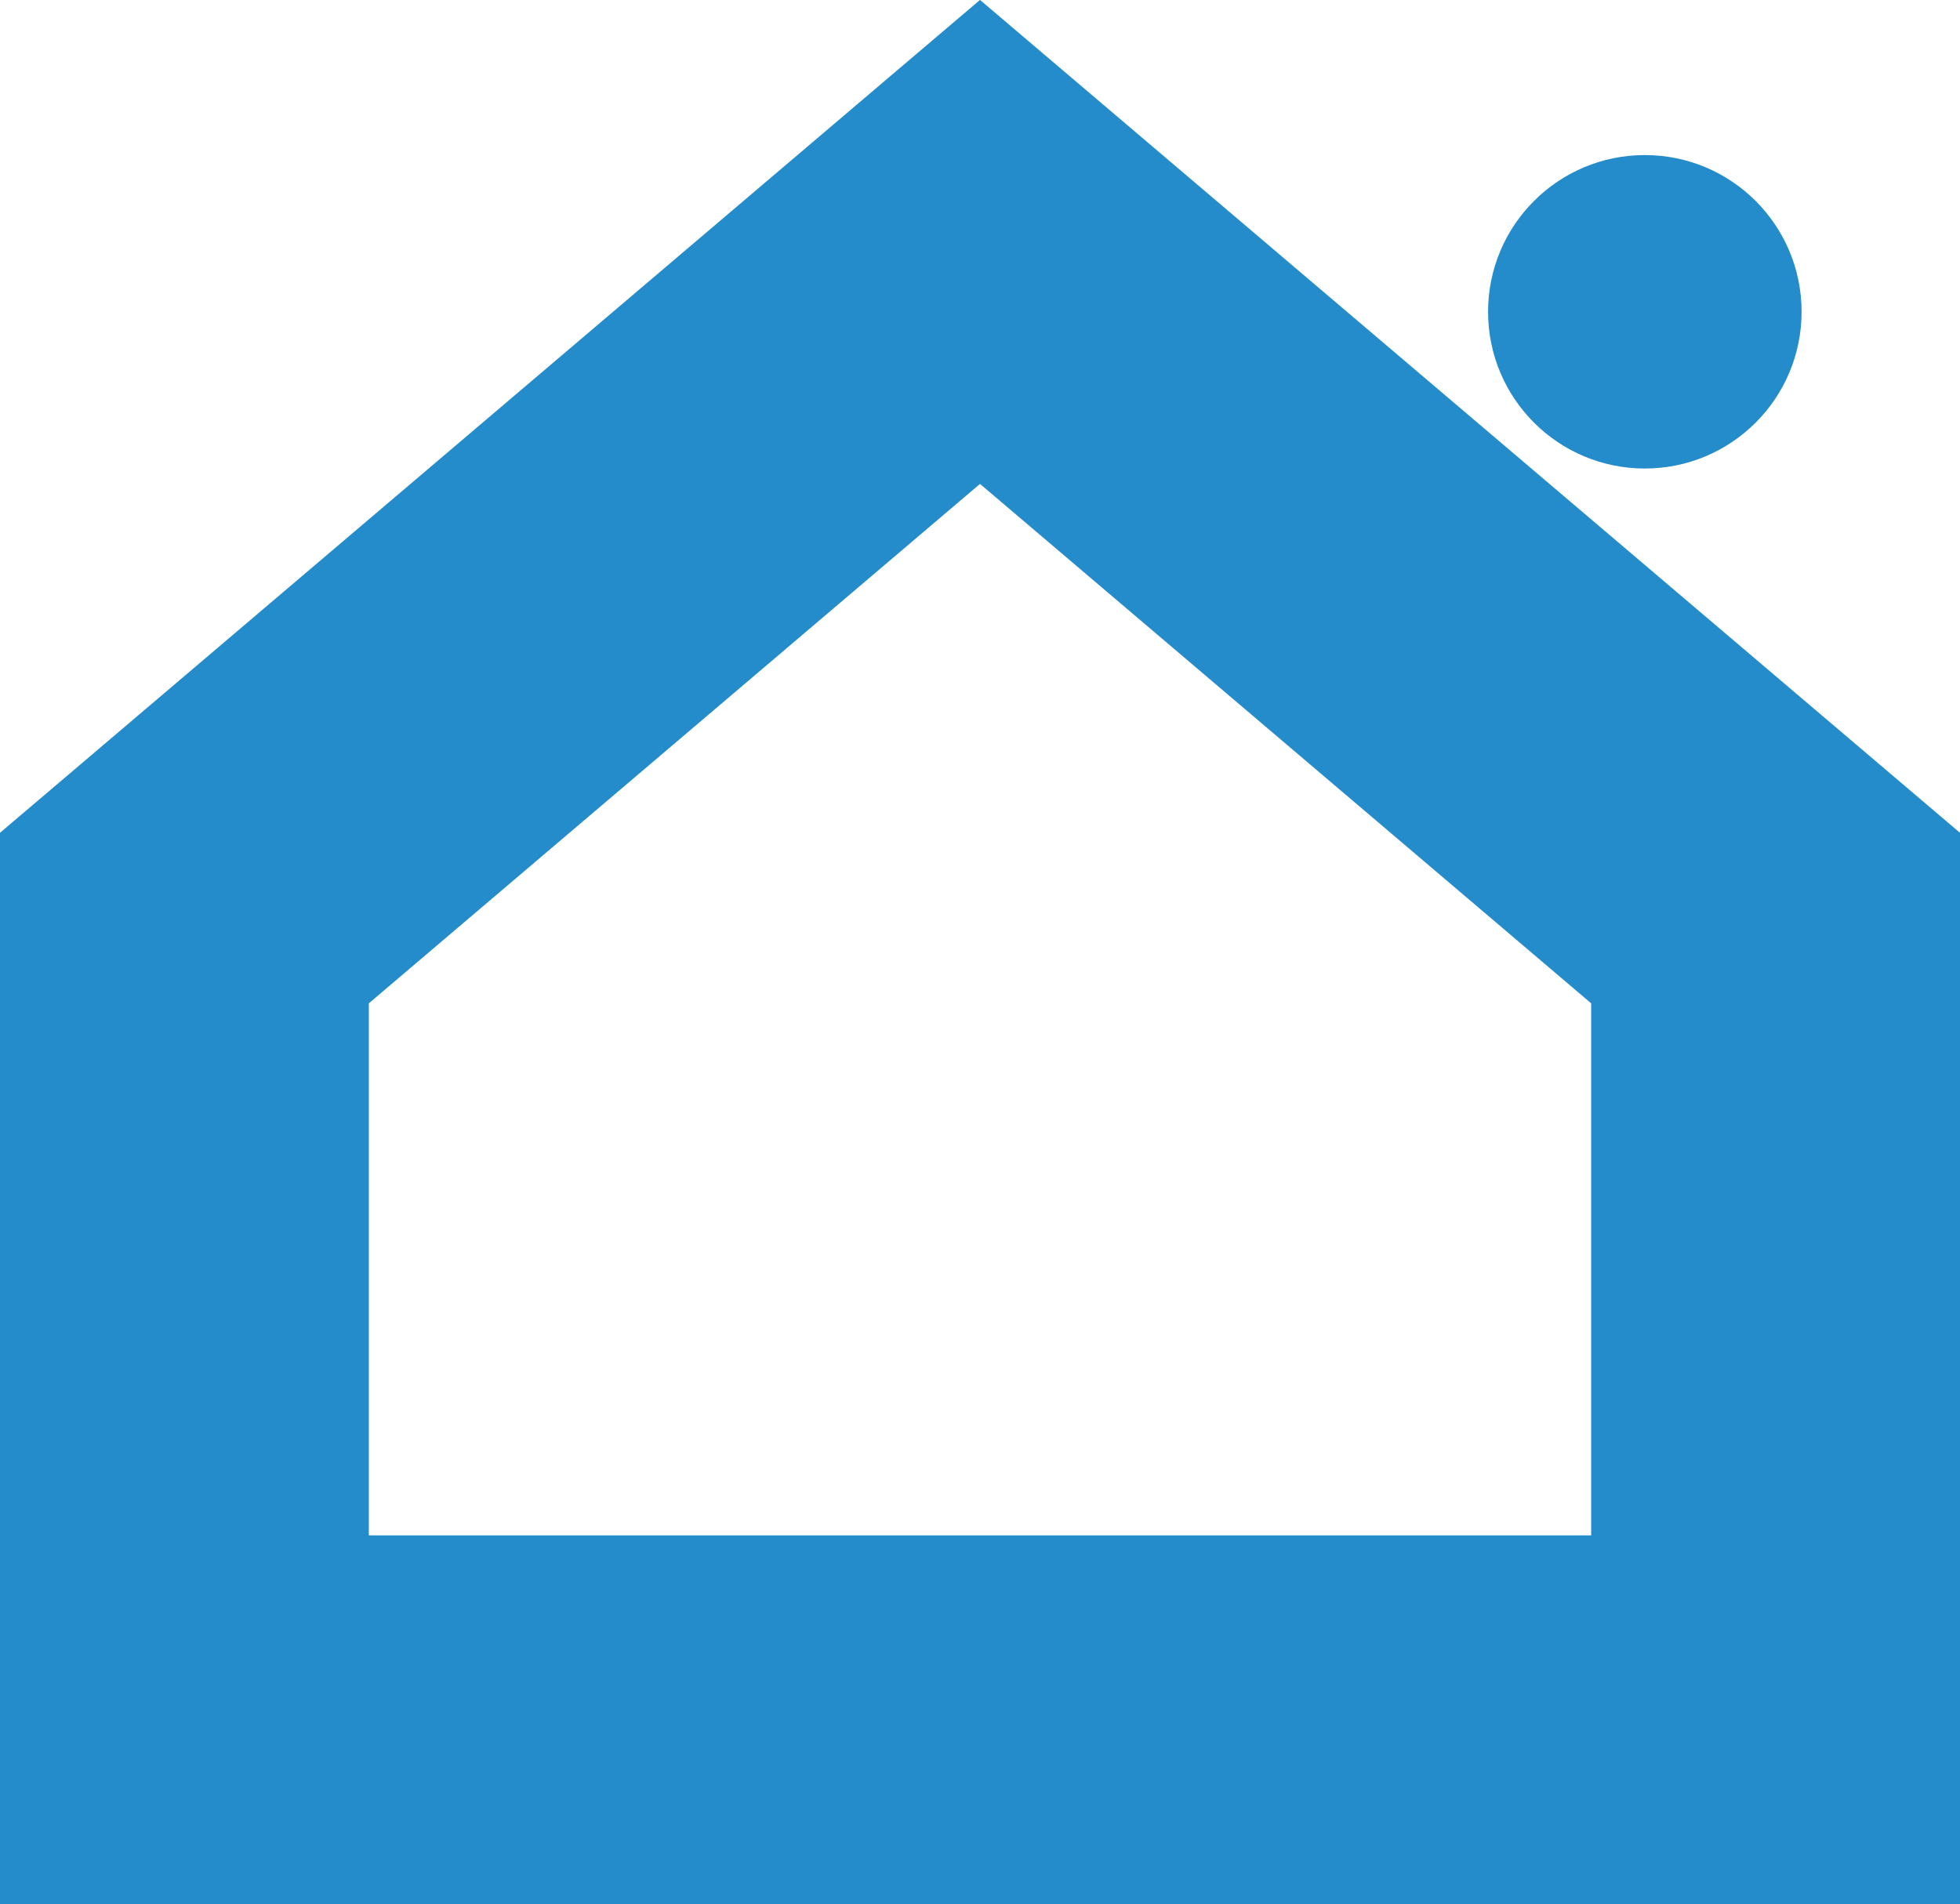 <?xml version="1.0" encoding="UTF-8"?>
<svg id="Layer_1" data-name="Layer 1" xmlns="http://www.w3.org/2000/svg" viewBox="0 0 106.28 103.27">
  <defs>
    <style>
      .cls-1 {
        fill: none;
        stroke: #258ccc;
        stroke-miterlimit: 10;
        stroke-width: 20px;
      }

      .cls-2 {
        fill: #258ccc;
        stroke-width: 0px;
      }
    </style>
  </defs>
  <polygon class="cls-1" points="96.28 93.27 10 93.27 10 49.79 53.14 13.12 96.28 49.79 96.28 93.27"/>
  <circle class="cls-2" cx="89.19" cy="16.91" r="8.5"/>
</svg>